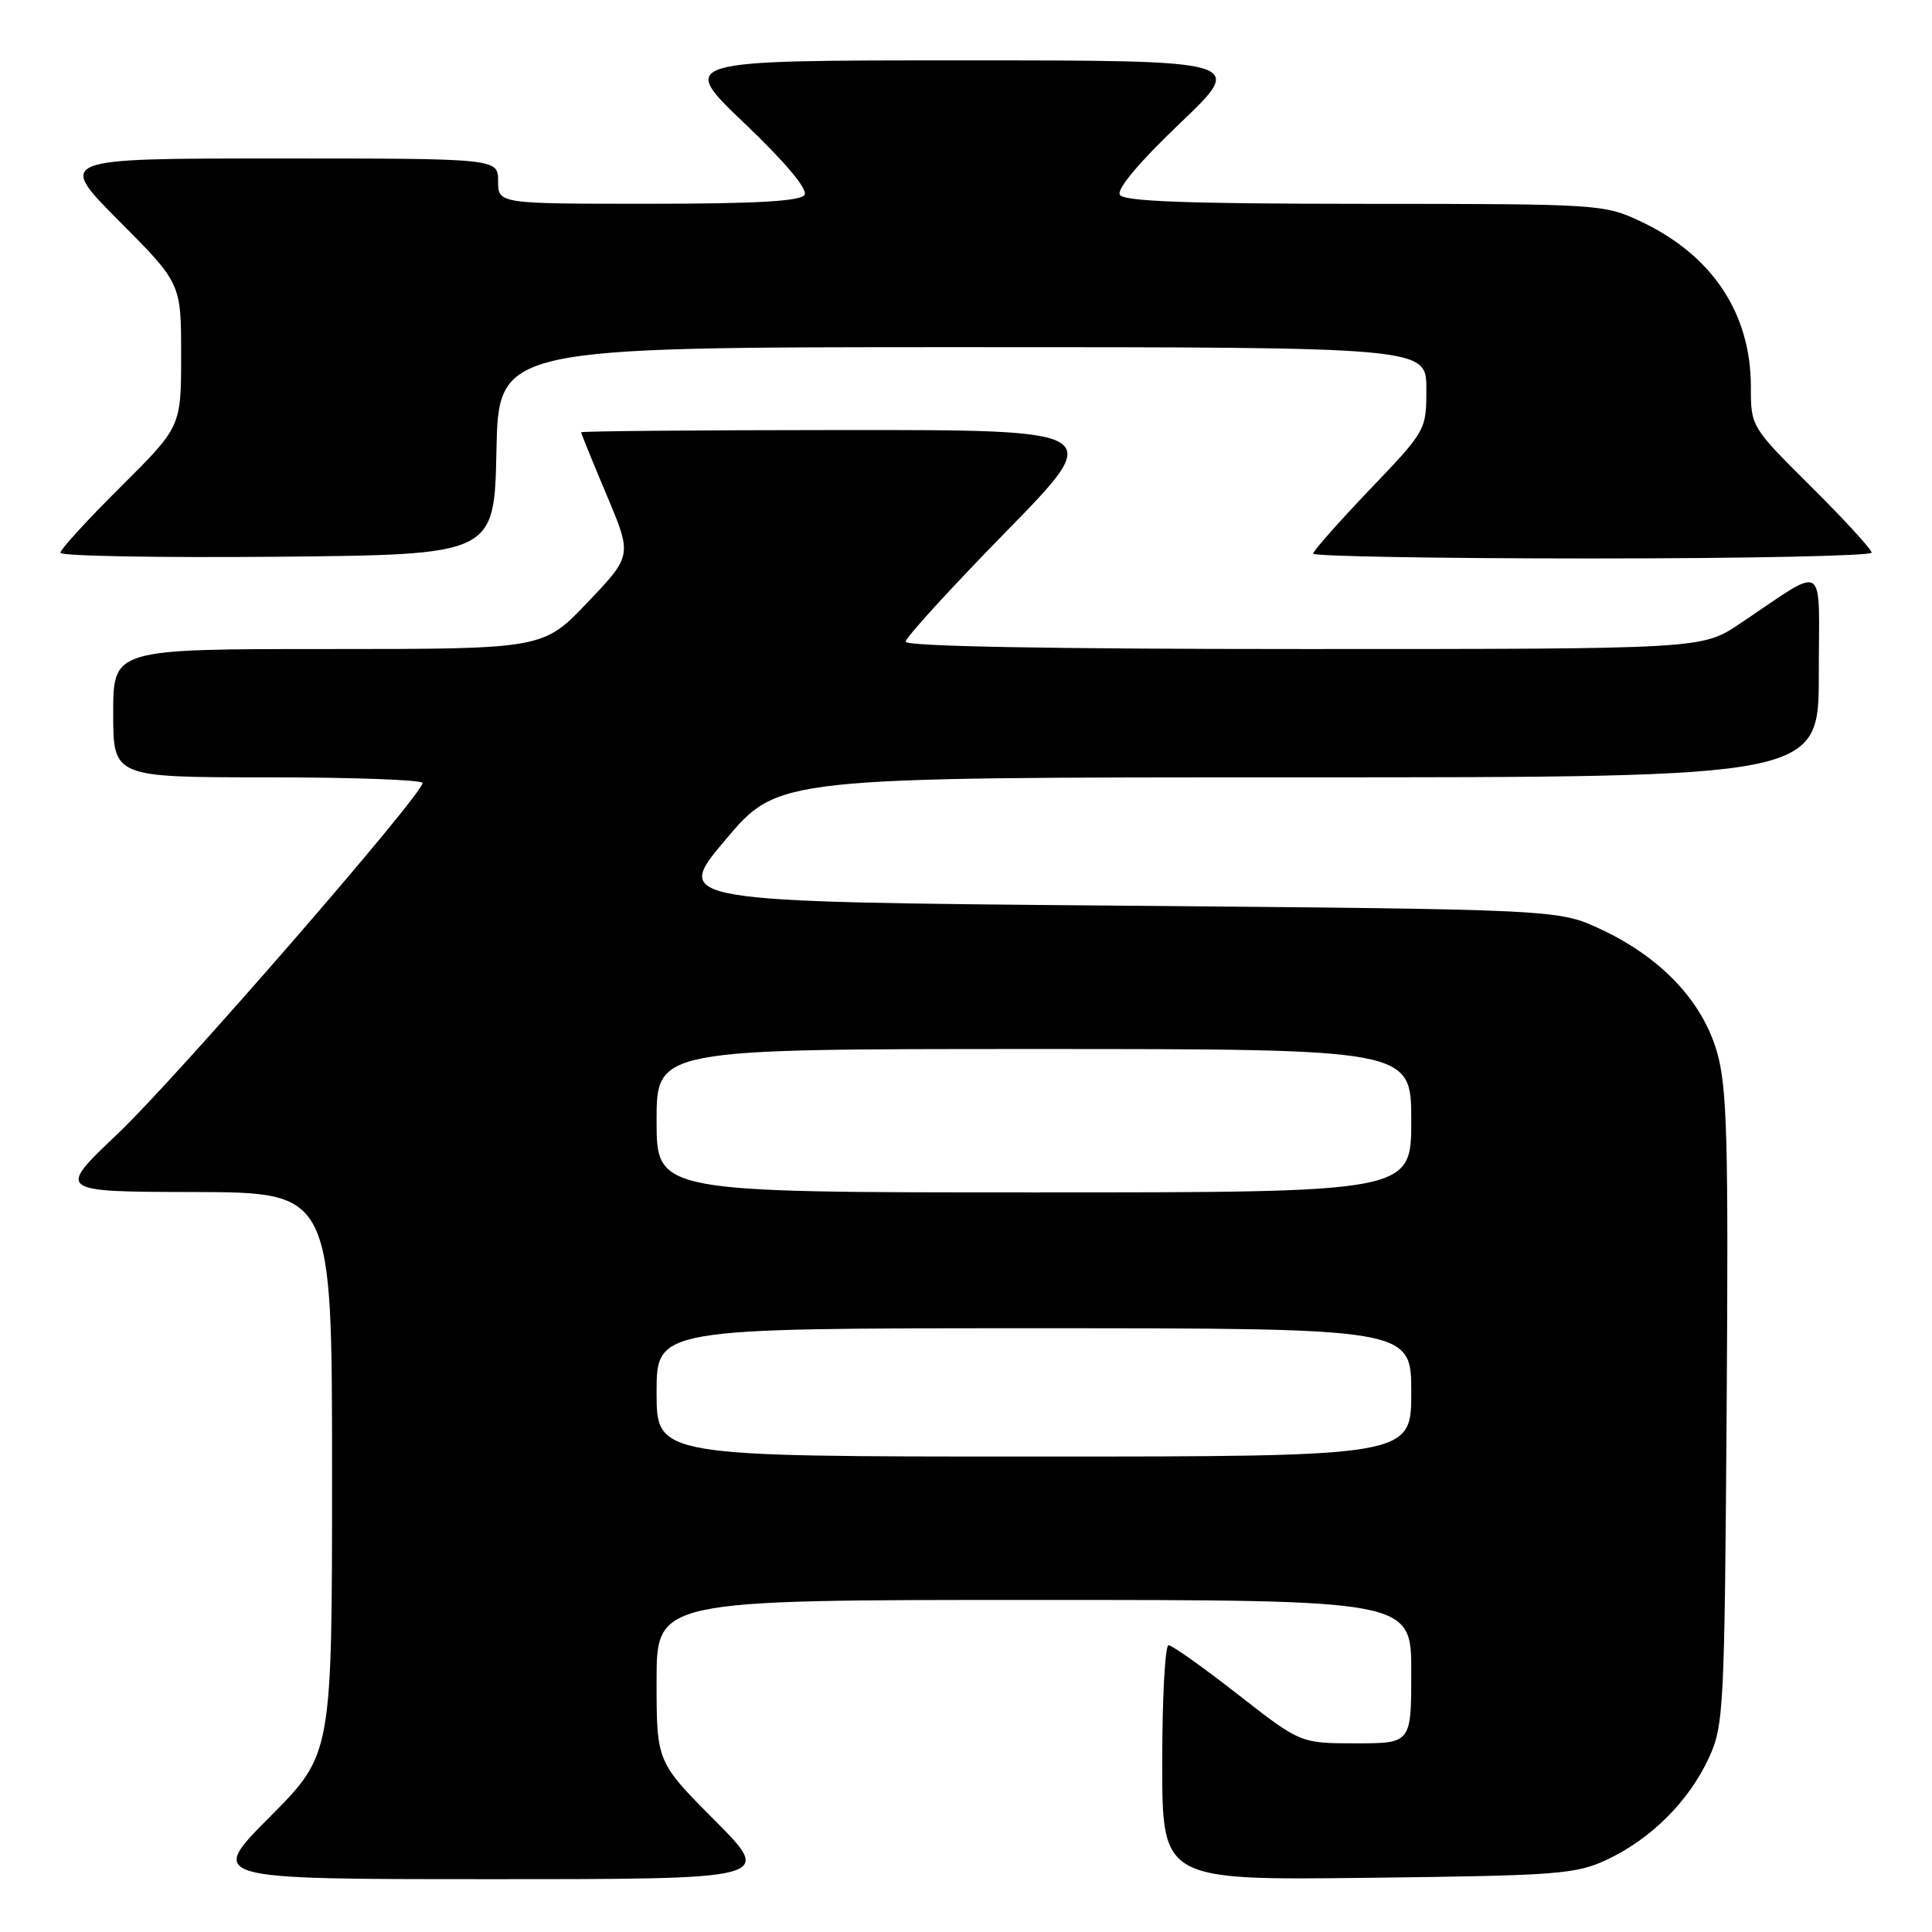 <?xml version="1.0" encoding="UTF-8" standalone="no"?>
<!DOCTYPE svg PUBLIC "-//W3C//DTD SVG 1.1//EN" "http://www.w3.org/Graphics/SVG/1.1/DTD/svg11.dtd" >
<svg xmlns="http://www.w3.org/2000/svg" xmlns:xlink="http://www.w3.org/1999/xlink" version="1.1" viewBox="0 0 256 256">
 <g >
 <path fill="currentColor"
d=" M 94.73 241.23 C 87.00 233.46 87.00 233.46 87.00 222.73 C 87.00 212.00 87.00 212.00 137.00 212.00 C 187.00 212.00 187.00 212.00 187.00 221.50 C 187.00 231.00 187.00 231.00 179.66 231.00 C 172.32 231.00 172.32 231.00 164.00 224.50 C 159.43 220.93 155.30 218.00 154.84 218.00 C 154.38 218.00 154.00 225.01 154.00 233.57 C 154.00 249.14 154.00 249.14 181.25 248.82 C 206.58 248.52 208.82 248.35 213.00 246.38 C 218.78 243.65 223.76 238.68 226.40 233.00 C 228.41 228.69 228.51 226.71 228.79 186.65 C 229.04 150.85 228.85 144.01 227.50 139.36 C 225.55 132.63 220.09 126.87 212.15 123.15 C 206.50 120.50 206.50 120.50 147.84 120.00 C 89.18 119.50 89.18 119.50 96.15 111.25 C 103.11 103.00 103.11 103.00 172.06 103.00 C 241.00 103.00 241.00 103.00 241.00 89.38 C 241.00 73.98 242.28 74.80 230.51 82.66 C 225.53 86.00 225.53 86.00 172.76 86.00 C 139.26 86.00 120.00 85.65 120.00 85.03 C 120.00 84.49 125.96 77.96 133.25 70.51 C 146.50 56.97 146.50 56.97 111.75 56.98 C 92.64 56.99 77.00 57.13 77.00 57.28 C 77.00 57.43 78.52 61.17 80.38 65.59 C 83.77 73.61 83.77 73.61 77.87 79.80 C 71.98 86.00 71.98 86.00 43.49 86.00 C 15.00 86.00 15.00 86.00 15.00 94.50 C 15.00 103.00 15.00 103.00 35.50 103.00 C 46.78 103.00 55.99 103.34 55.99 103.75 C 55.96 105.34 23.34 142.89 15.63 150.20 C 7.50 157.91 7.50 157.91 25.75 157.95 C 44.00 158.00 44.00 158.00 44.00 195.23 C 44.00 232.46 44.00 232.46 35.77 240.73 C 27.54 249.00 27.54 249.00 65.00 249.00 C 102.45 249.00 102.45 249.00 94.73 241.23 Z  M 65.78 59.75 C 66.06 46.00 66.06 46.00 127.53 46.00 C 189.00 46.00 189.00 46.00 189.00 51.51 C 189.00 57.00 188.98 57.05 181.50 64.87 C 177.38 69.19 174.00 73.01 174.00 73.36 C 174.00 73.71 190.65 74.00 211.00 74.00 C 231.35 74.00 248.00 73.65 248.00 73.23 C 248.00 72.80 244.40 68.87 240.00 64.50 C 232.00 56.55 232.00 56.54 232.00 51.24 C 232.00 41.53 226.89 33.84 217.50 29.39 C 212.57 27.05 212.06 27.02 180.81 27.01 C 157.48 27.00 148.92 26.69 148.39 25.82 C 147.93 25.08 150.94 21.50 156.37 16.32 C 165.09 8.00 165.09 8.00 127.50 8.00 C 89.91 8.00 89.91 8.00 98.63 16.32 C 104.06 21.50 107.07 25.08 106.61 25.82 C 106.09 26.66 100.23 27.00 85.94 27.00 C 66.00 27.00 66.00 27.00 66.00 24.00 C 66.00 21.00 66.00 21.00 36.77 21.00 C 7.54 21.00 7.54 21.00 15.77 29.27 C 24.00 37.54 24.00 37.54 24.00 47.04 C 24.00 56.55 24.00 56.55 16.00 64.50 C 11.60 68.87 8.00 72.81 8.00 73.24 C 8.00 73.68 20.94 73.91 36.75 73.77 C 65.50 73.50 65.50 73.50 65.78 59.75 Z  M 87.00 184.50 C 87.00 176.00 87.00 176.00 137.00 176.00 C 187.00 176.00 187.00 176.00 187.00 184.50 C 187.00 193.00 187.00 193.00 137.00 193.00 C 87.00 193.00 87.00 193.00 87.00 184.50 Z  M 87.00 148.50 C 87.00 139.00 87.00 139.00 137.00 139.00 C 187.00 139.00 187.00 139.00 187.00 148.50 C 187.00 158.00 187.00 158.00 137.00 158.00 C 87.00 158.00 87.00 158.00 87.00 148.50 Z "/>
</g>
</svg>